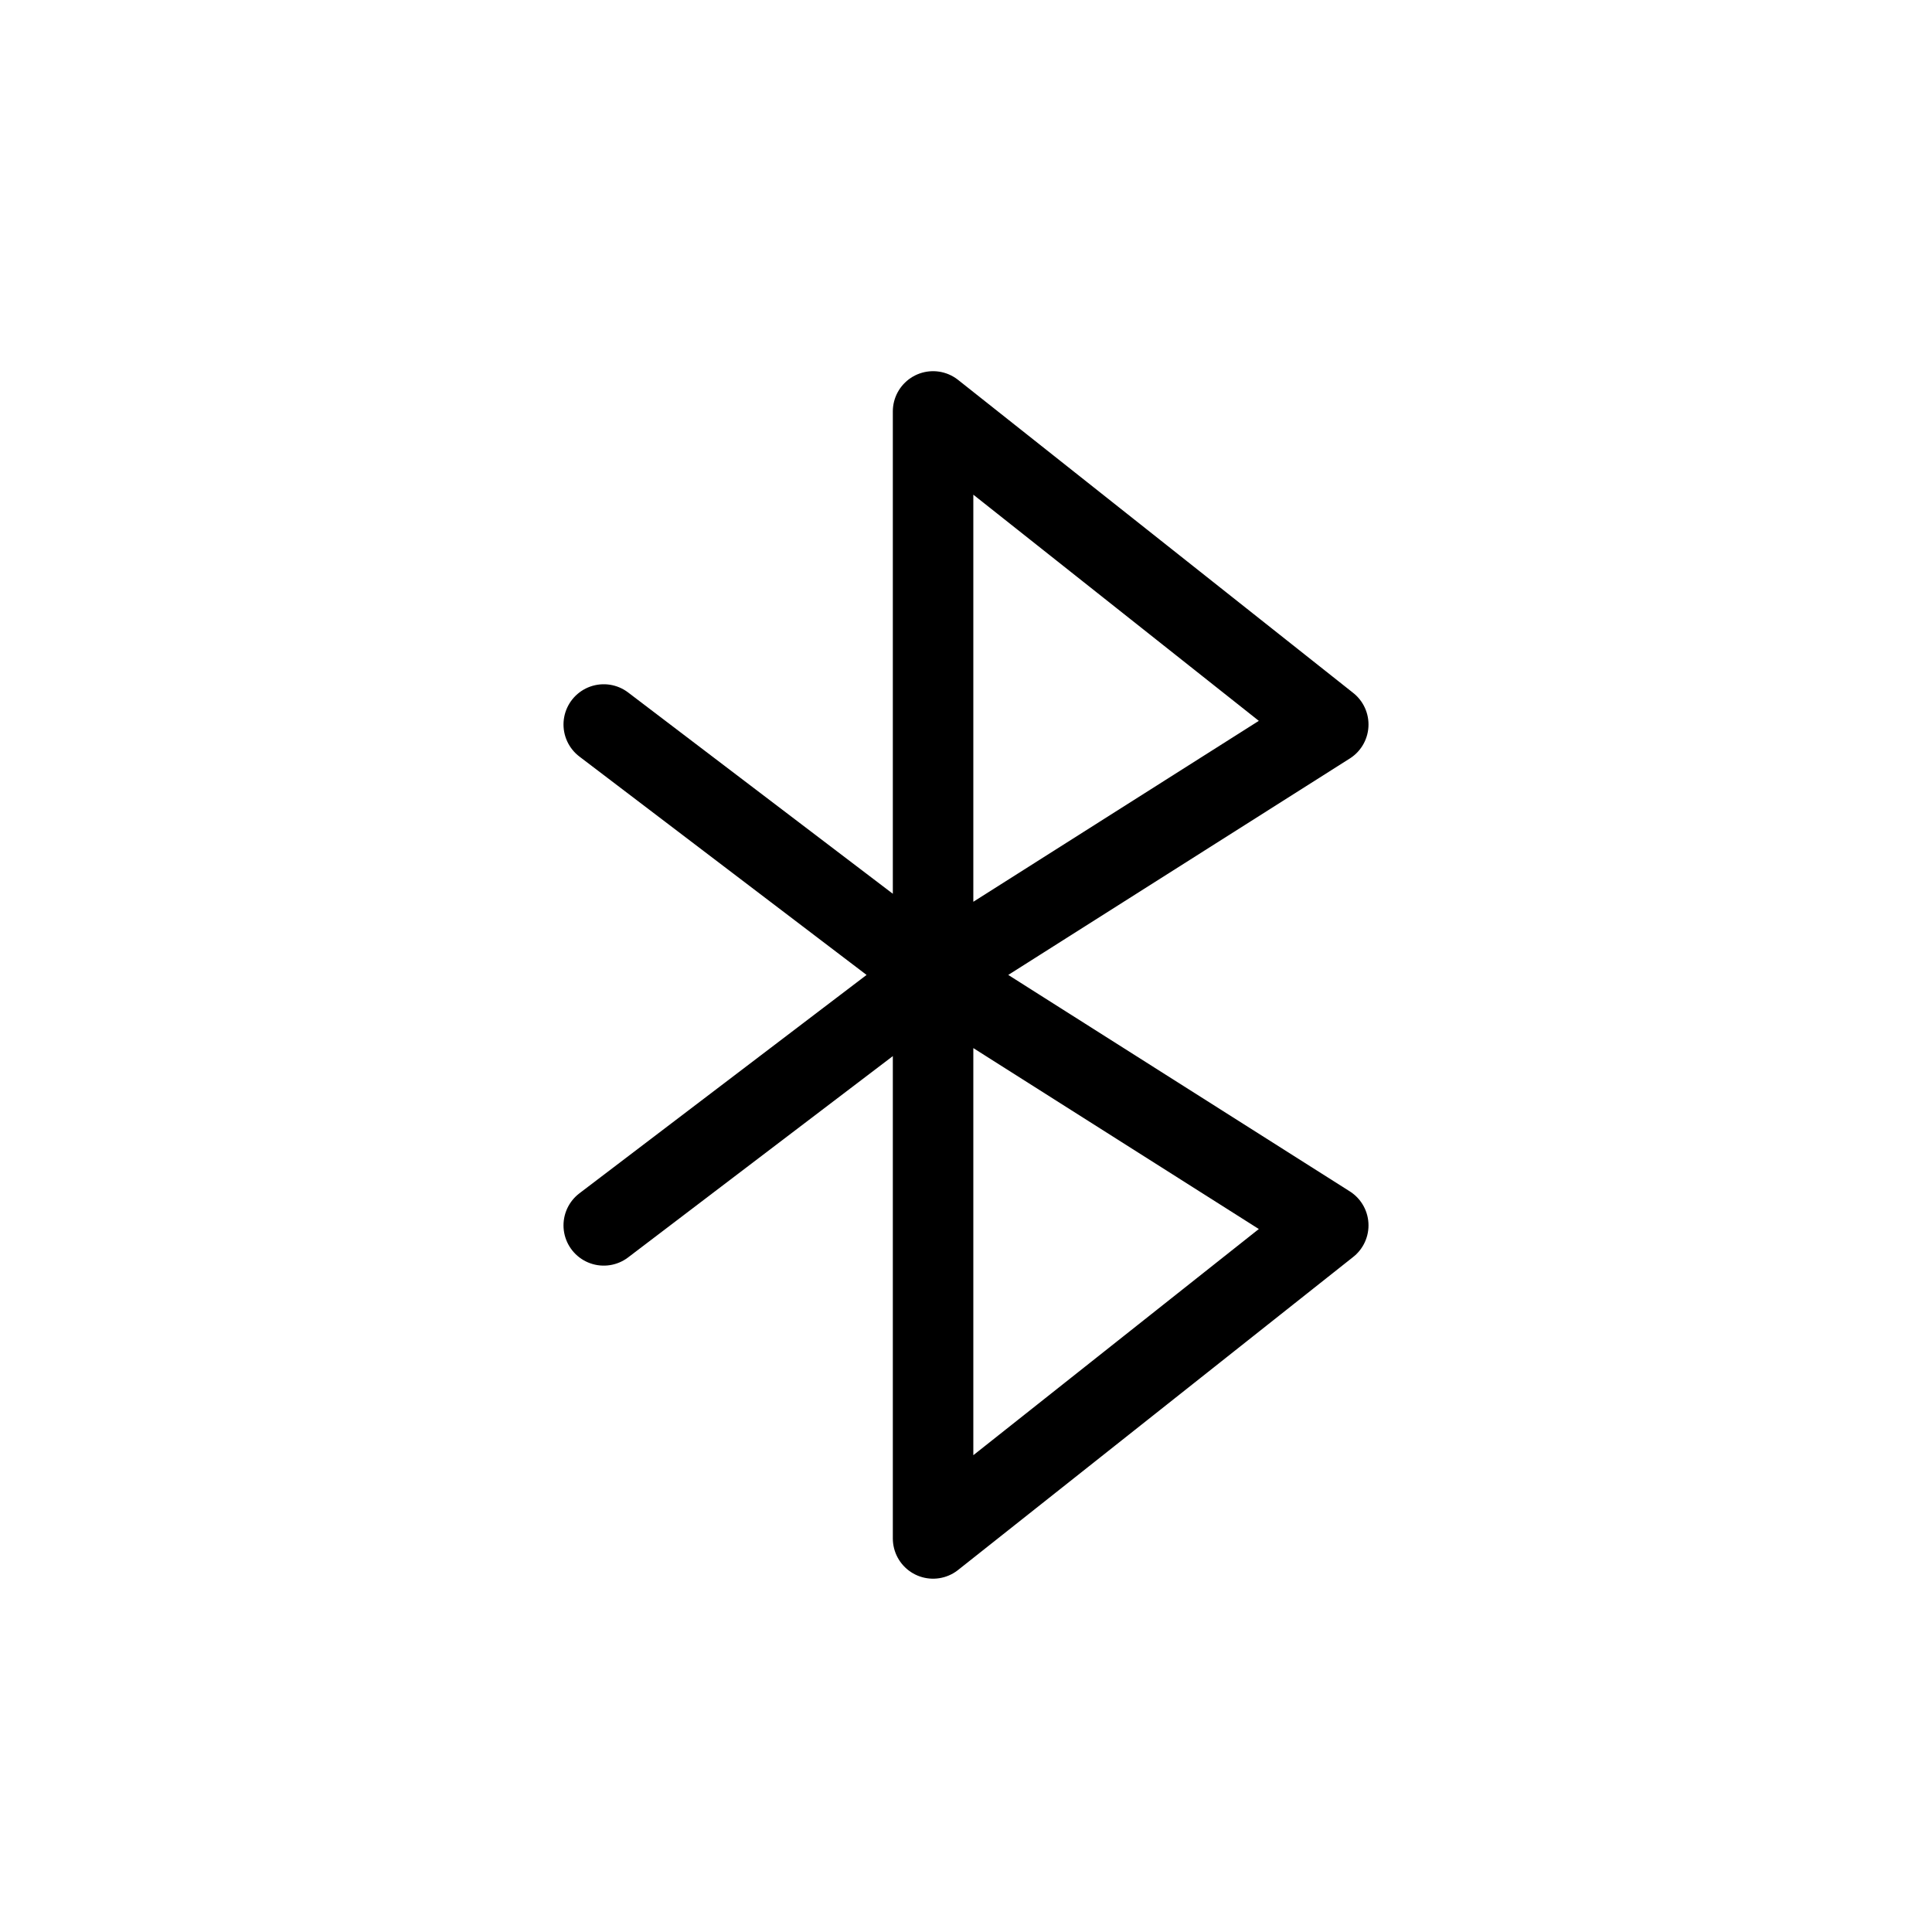 <svg width="24" height="24" viewBox="0 0 24 24" fill="none" xmlns="http://www.w3.org/2000/svg">
<path d="M7.5 15.222L11.591 12.111M7.5 9L11.591 12.111M11.591 12.111L16.5 9L11.591 5.111V12.111ZM11.591 12.111V19.111L16.5 15.222L11.591 12.111Z" stroke="black" stroke-linecap="round" stroke-linejoin="round"/>
</svg>
